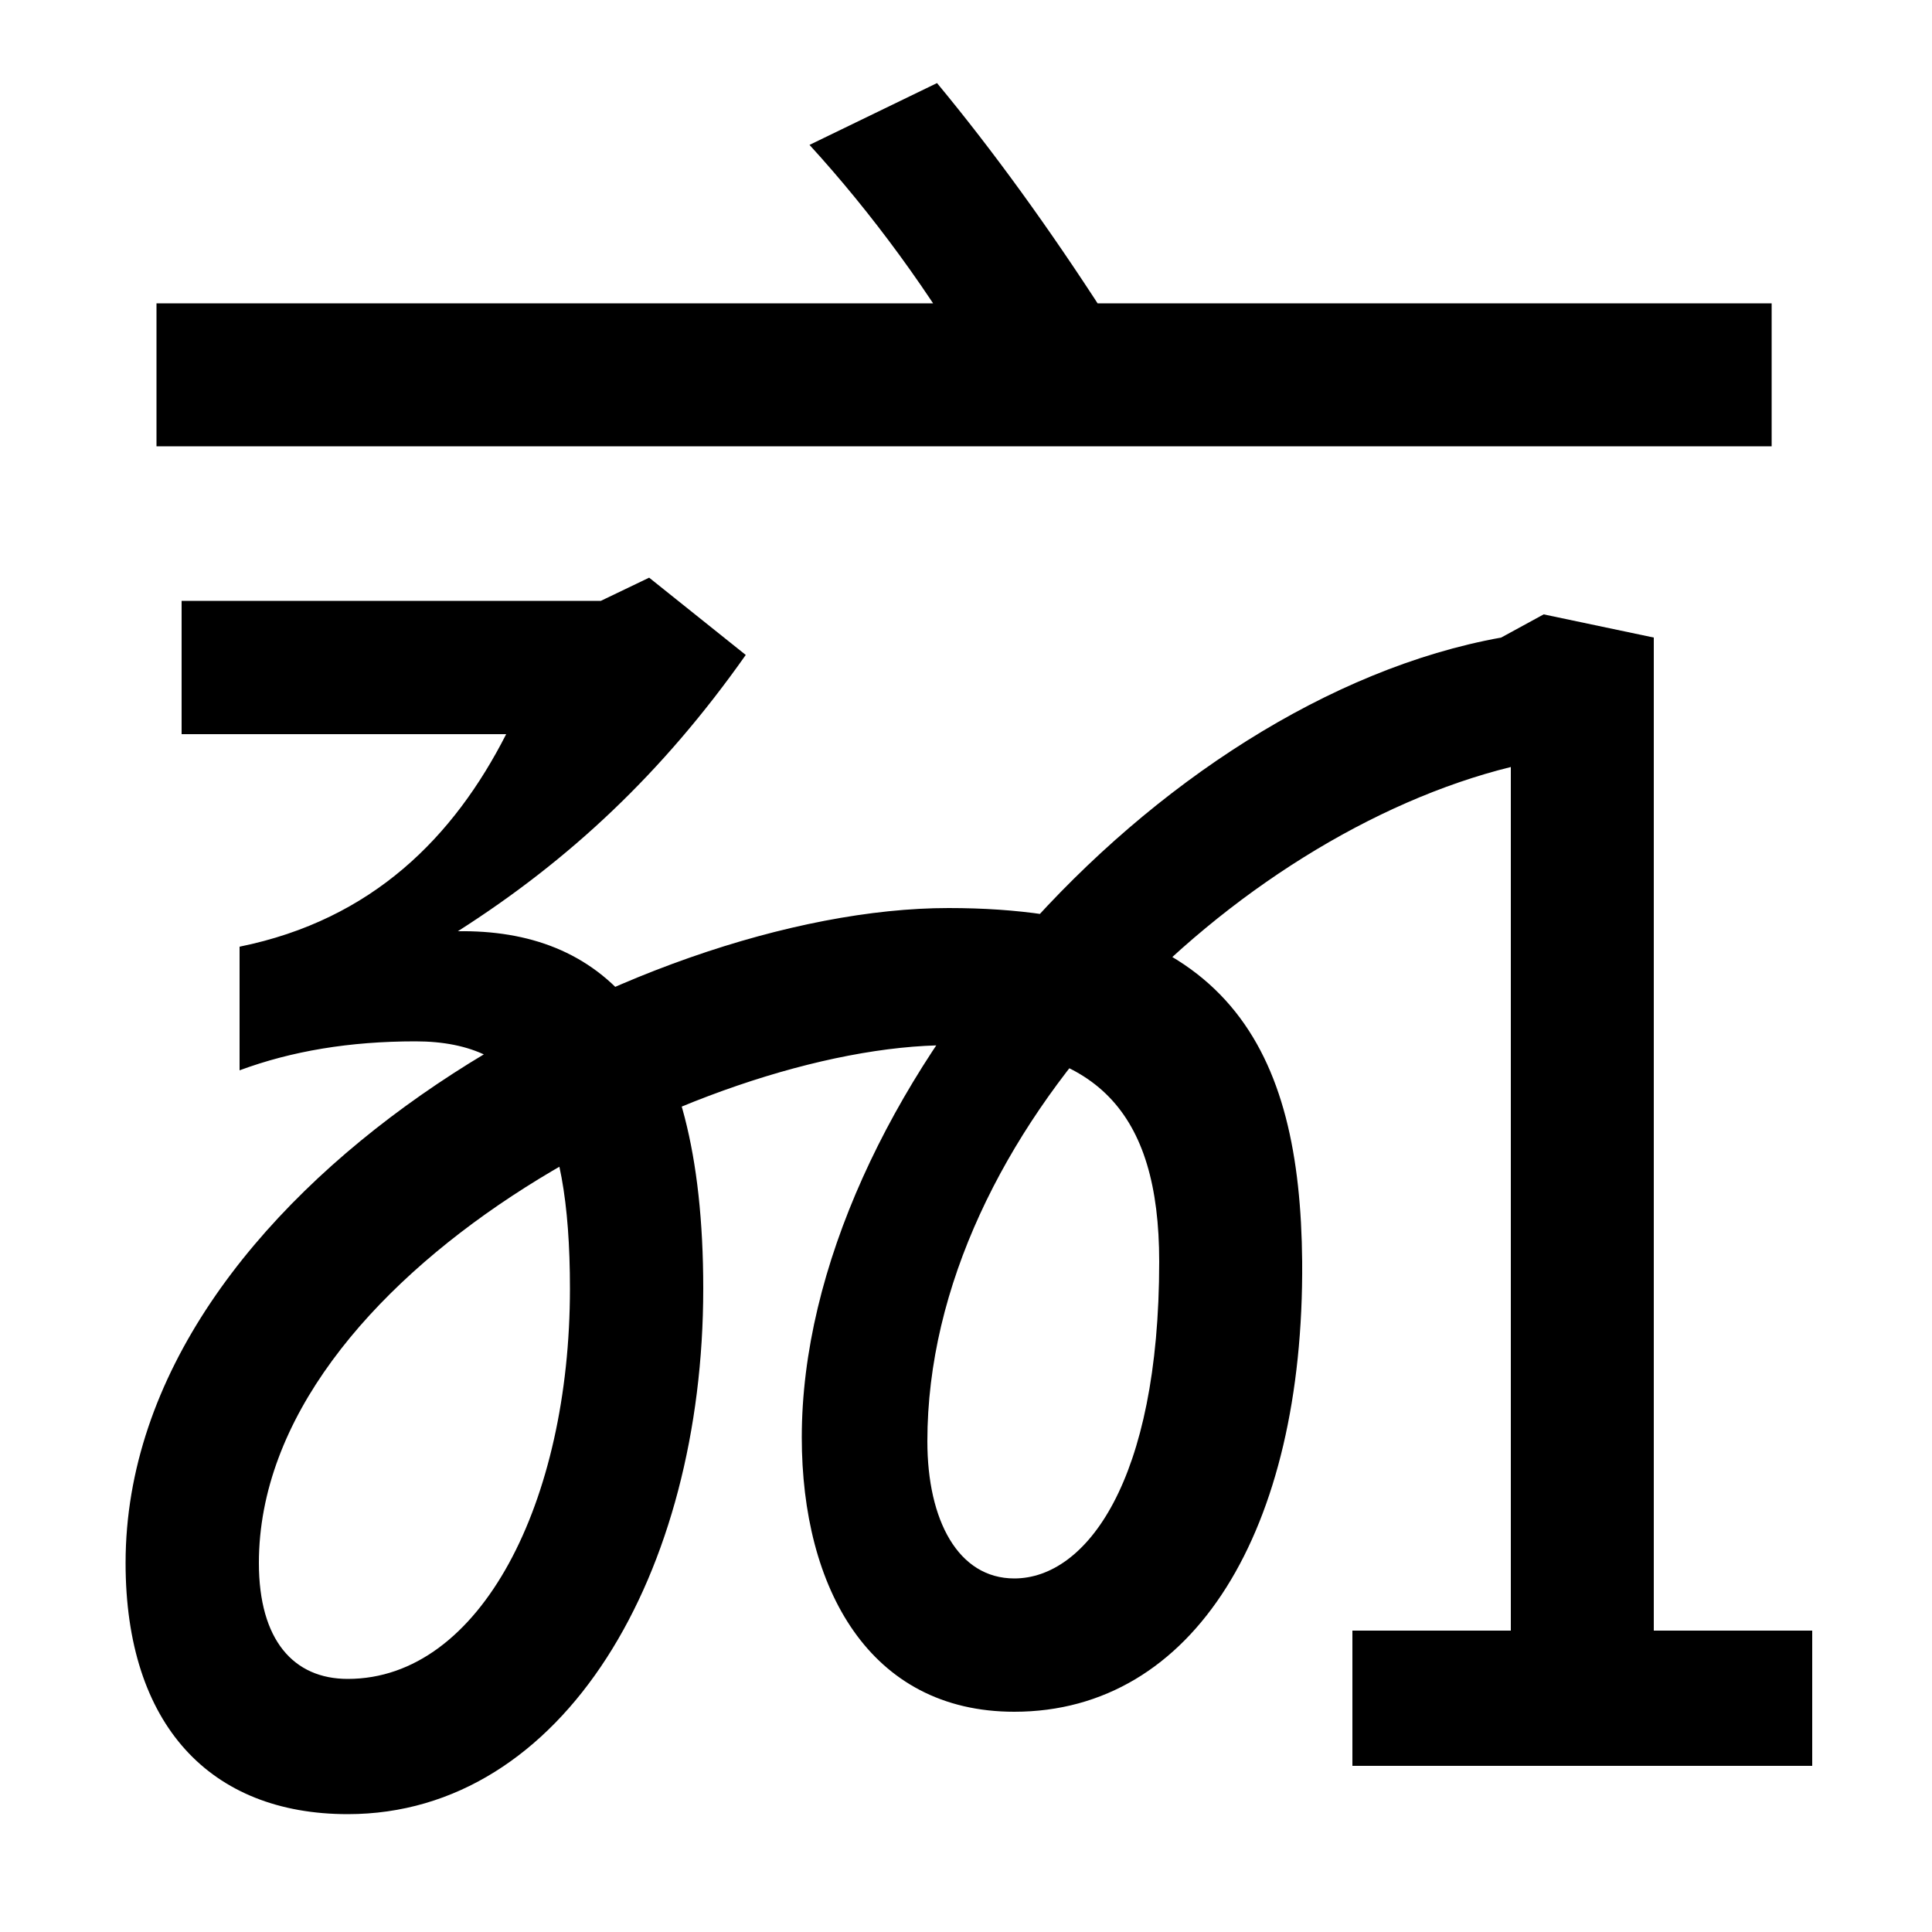 <svg xmlns="http://www.w3.org/2000/svg" width="1000" height="1000"><path d="M180 -59C292 -59 364 66 364 213C364 354 310 399 237 398C295 435 343 480 386 541L336 581L311 569H94V500H262C235 447 193 404 124 390V326C151 336 181 341 215 341C273 341 295 302 295 213C295 103 249 11 180 11C152 11 134 31 134 71C134 220 364 339 491 339C567 339 600 305 600 227C600 113 562 63 525 63C496 63 480 93 480 134C480 295 640 448 782 483V36H700V-34H938V36H856V550L799 562L777 550C599 518 415 312 415 136C415 58 450 -6 525 -6C618 -6 675 88 674 227C673 336 637 410 491 410C331 410 65 265 65 71C65 -13 109 -59 180 -59ZM81 649H917V723H81ZM507 684 572 717C543 762 514 802 485 837L419 805C451 770 482 728 507 684Z" transform="translate(0, 880) scale(1,-1)" /></svg>